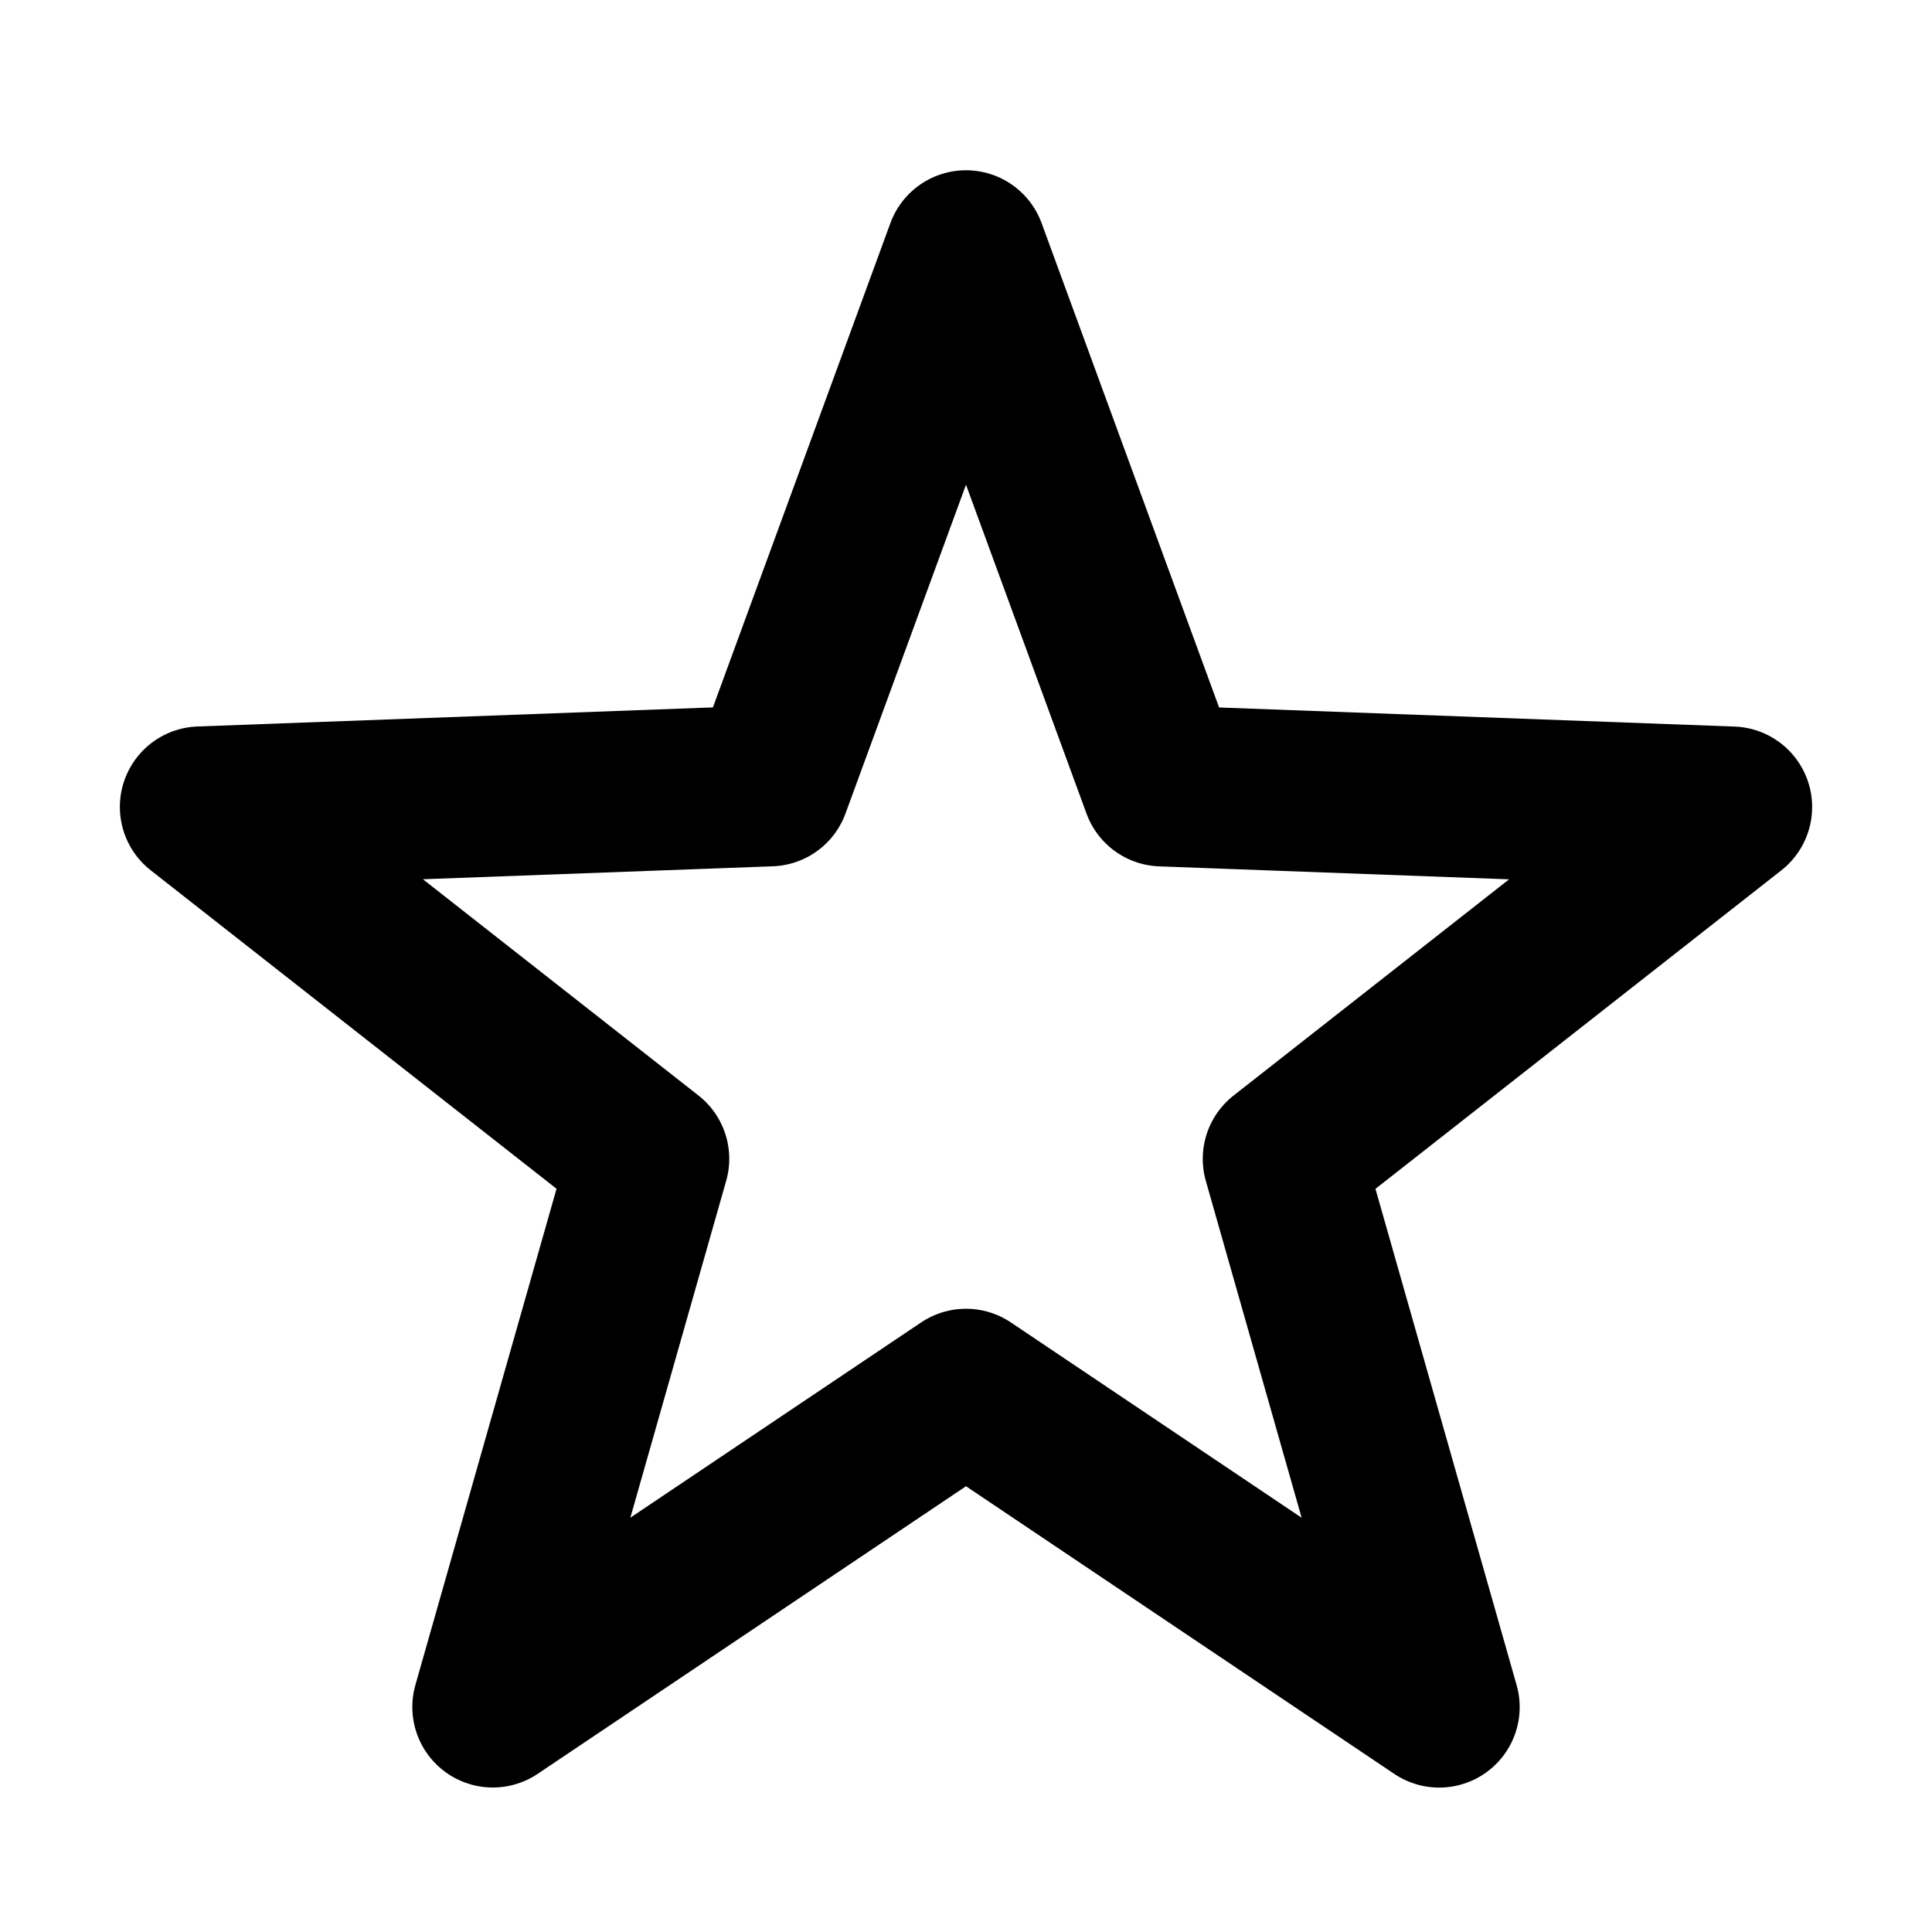 <?xml version="1.0" encoding="UTF-8" standalone="no"?>
<svg width="24" height="24" viewBox="0 0 24 24"
     xmlns="http://www.w3.org/2000/svg"
     xmlns:sodipodi="http://sodipodi.sourceforge.net/DTD/sodipodi-0.dtd"
     >
  <path
      fill="none"
      stroke="#000"
      stroke-width="2"
      stroke-linejoin="round"
      sodipodi:type="star"
      sodipodi:sides="5"
      sodipodi:cx="12"
      sodipodi:cy="13.114592"
      sodipodi:r1="10"
      sodipodi:r2="4.1437802"
      sodipodi:arg1="-1.5707963"
      sodipodi:arg2="-0.9424778"
      d="m 12,3.115 2.436,6.648 7.075,0.262 -5.57,4.371 1.937,6.81 L 12,17.258 6.122,21.205 8.059,14.395 2.489,10.024 9.564,9.762 Z"
      />
</svg>
